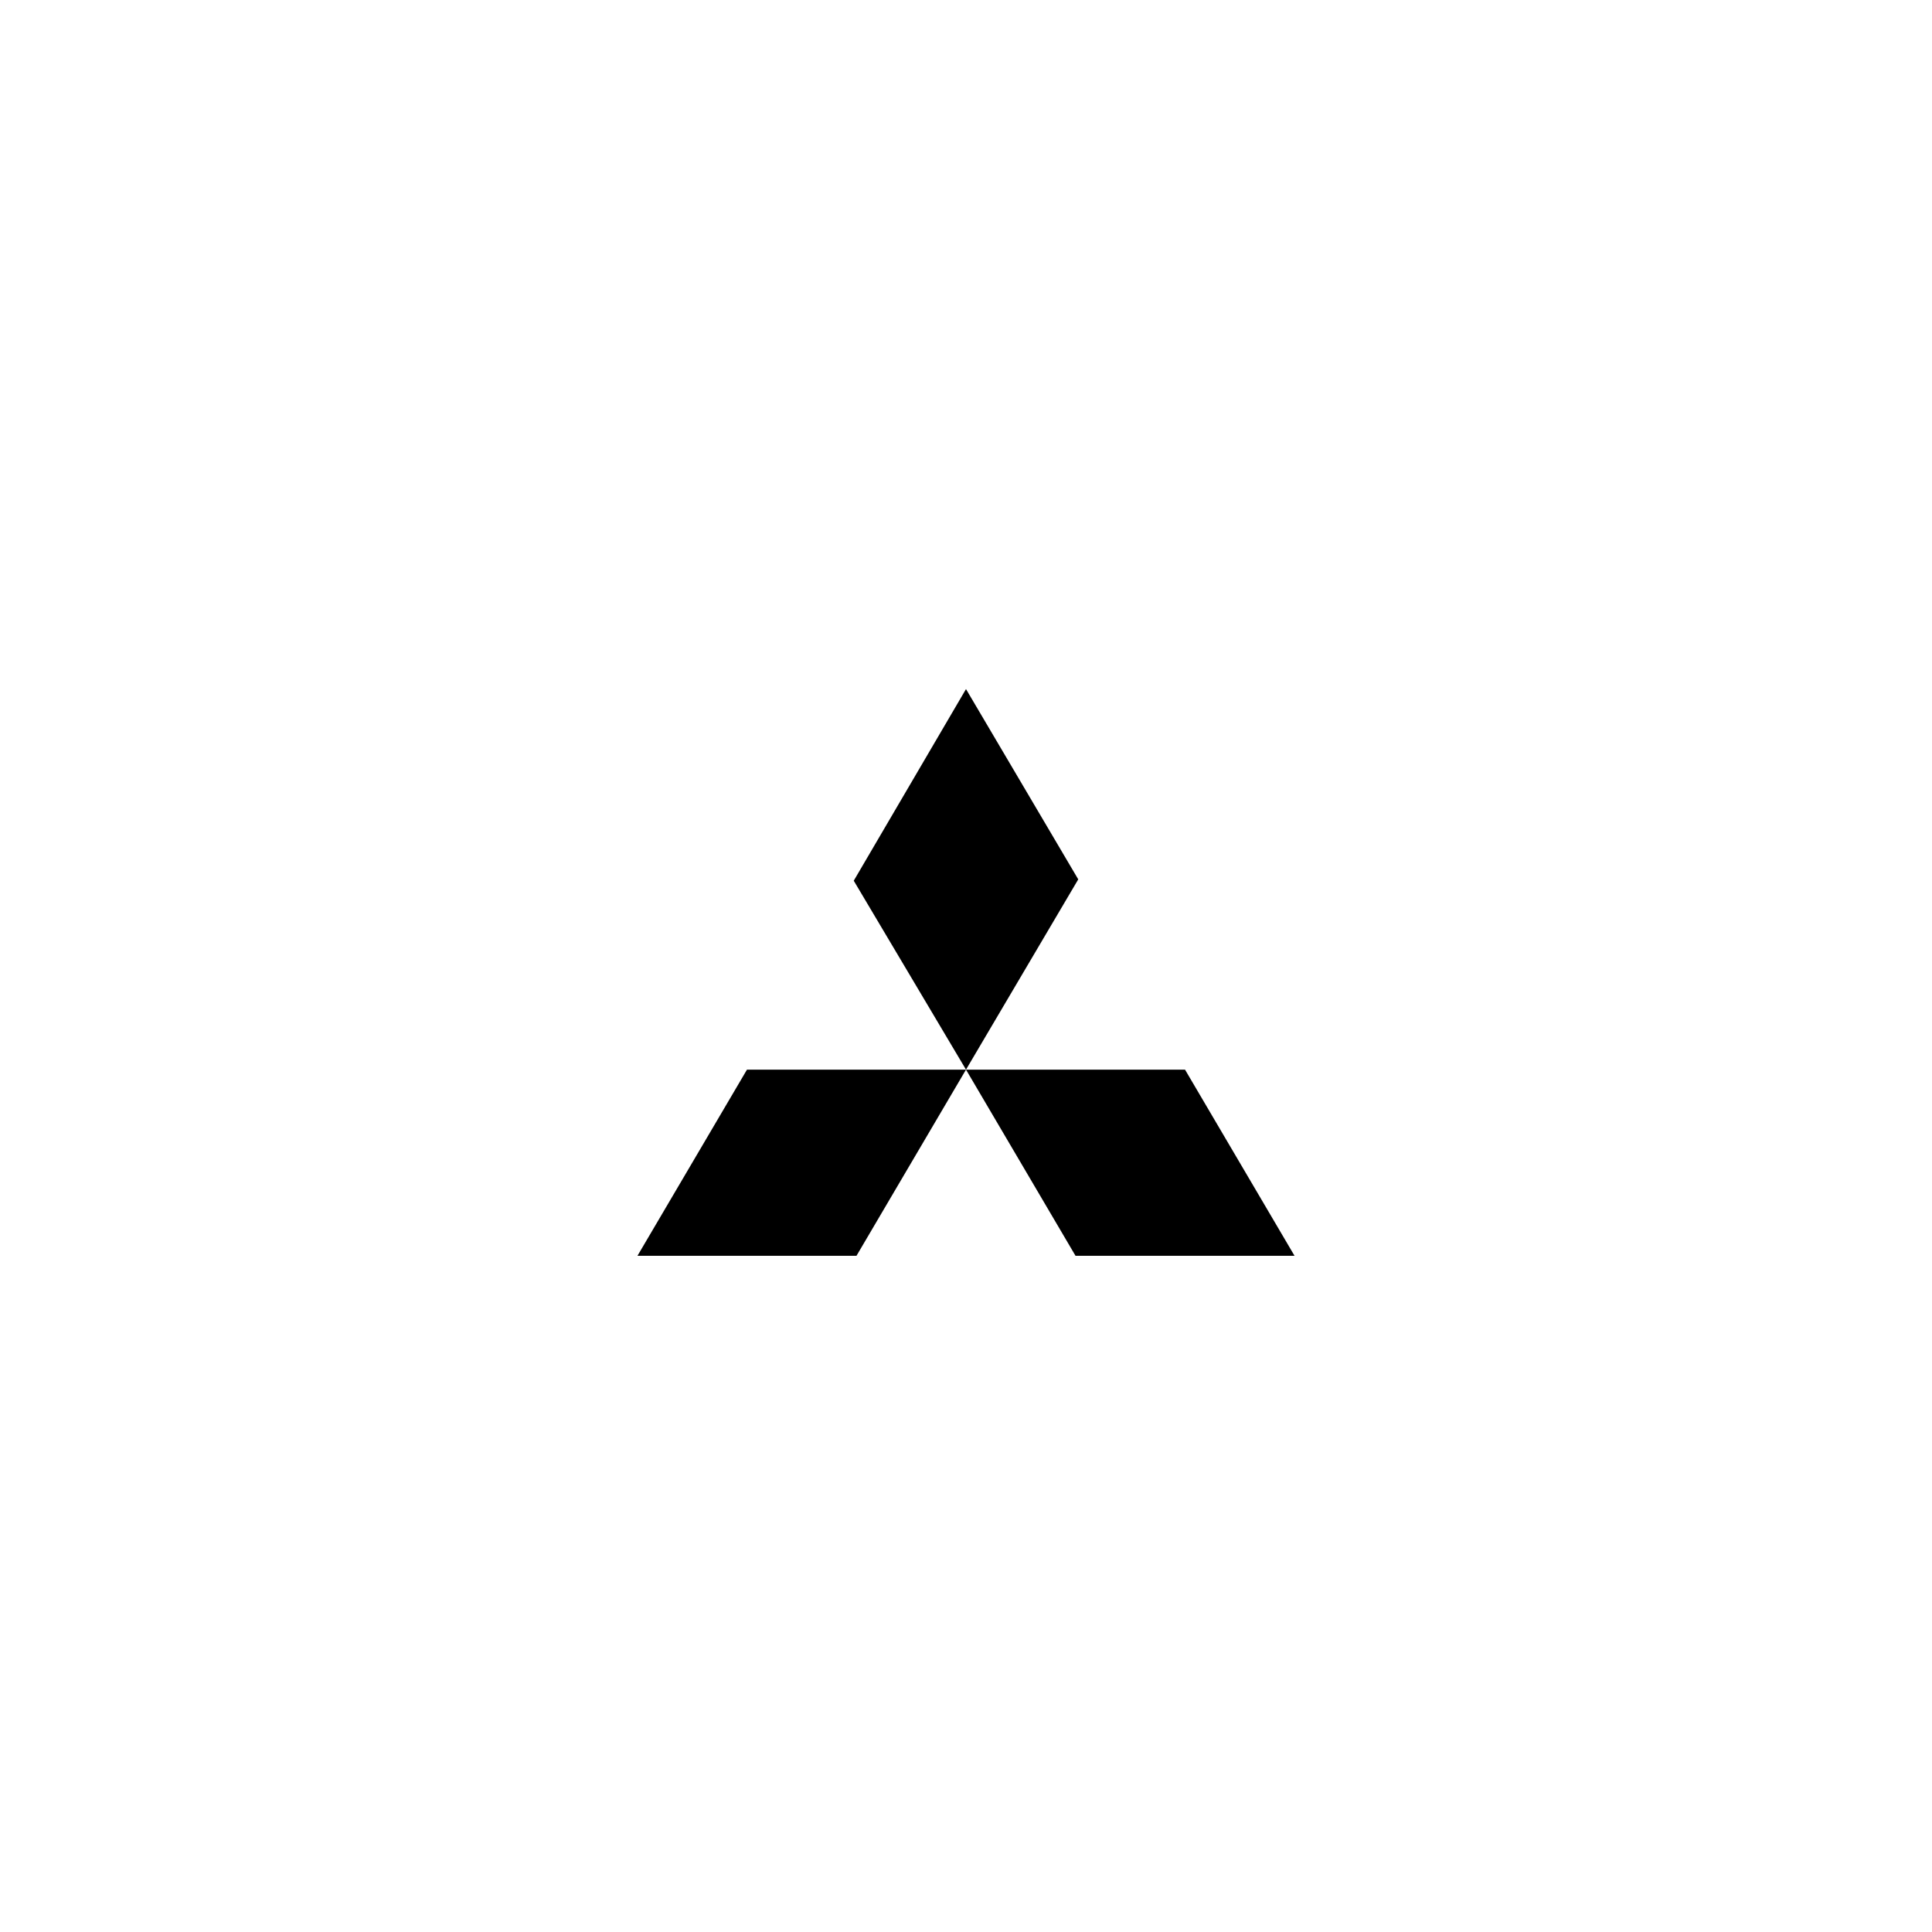 <svg xmlns="http://www.w3.org/2000/svg" width="300" height="300" viewBox="0 0 300 300"><path d="M150 107l17.43 29.546-17.43 29.546-17.43-29.334 17.43-29.758zm0 59.092h34.01l17.005 28.908h-34.01l-17.005-28.908zm0 0h-34.01l-17.005 28.908h34.01l17.005-28.908z"/></svg>
